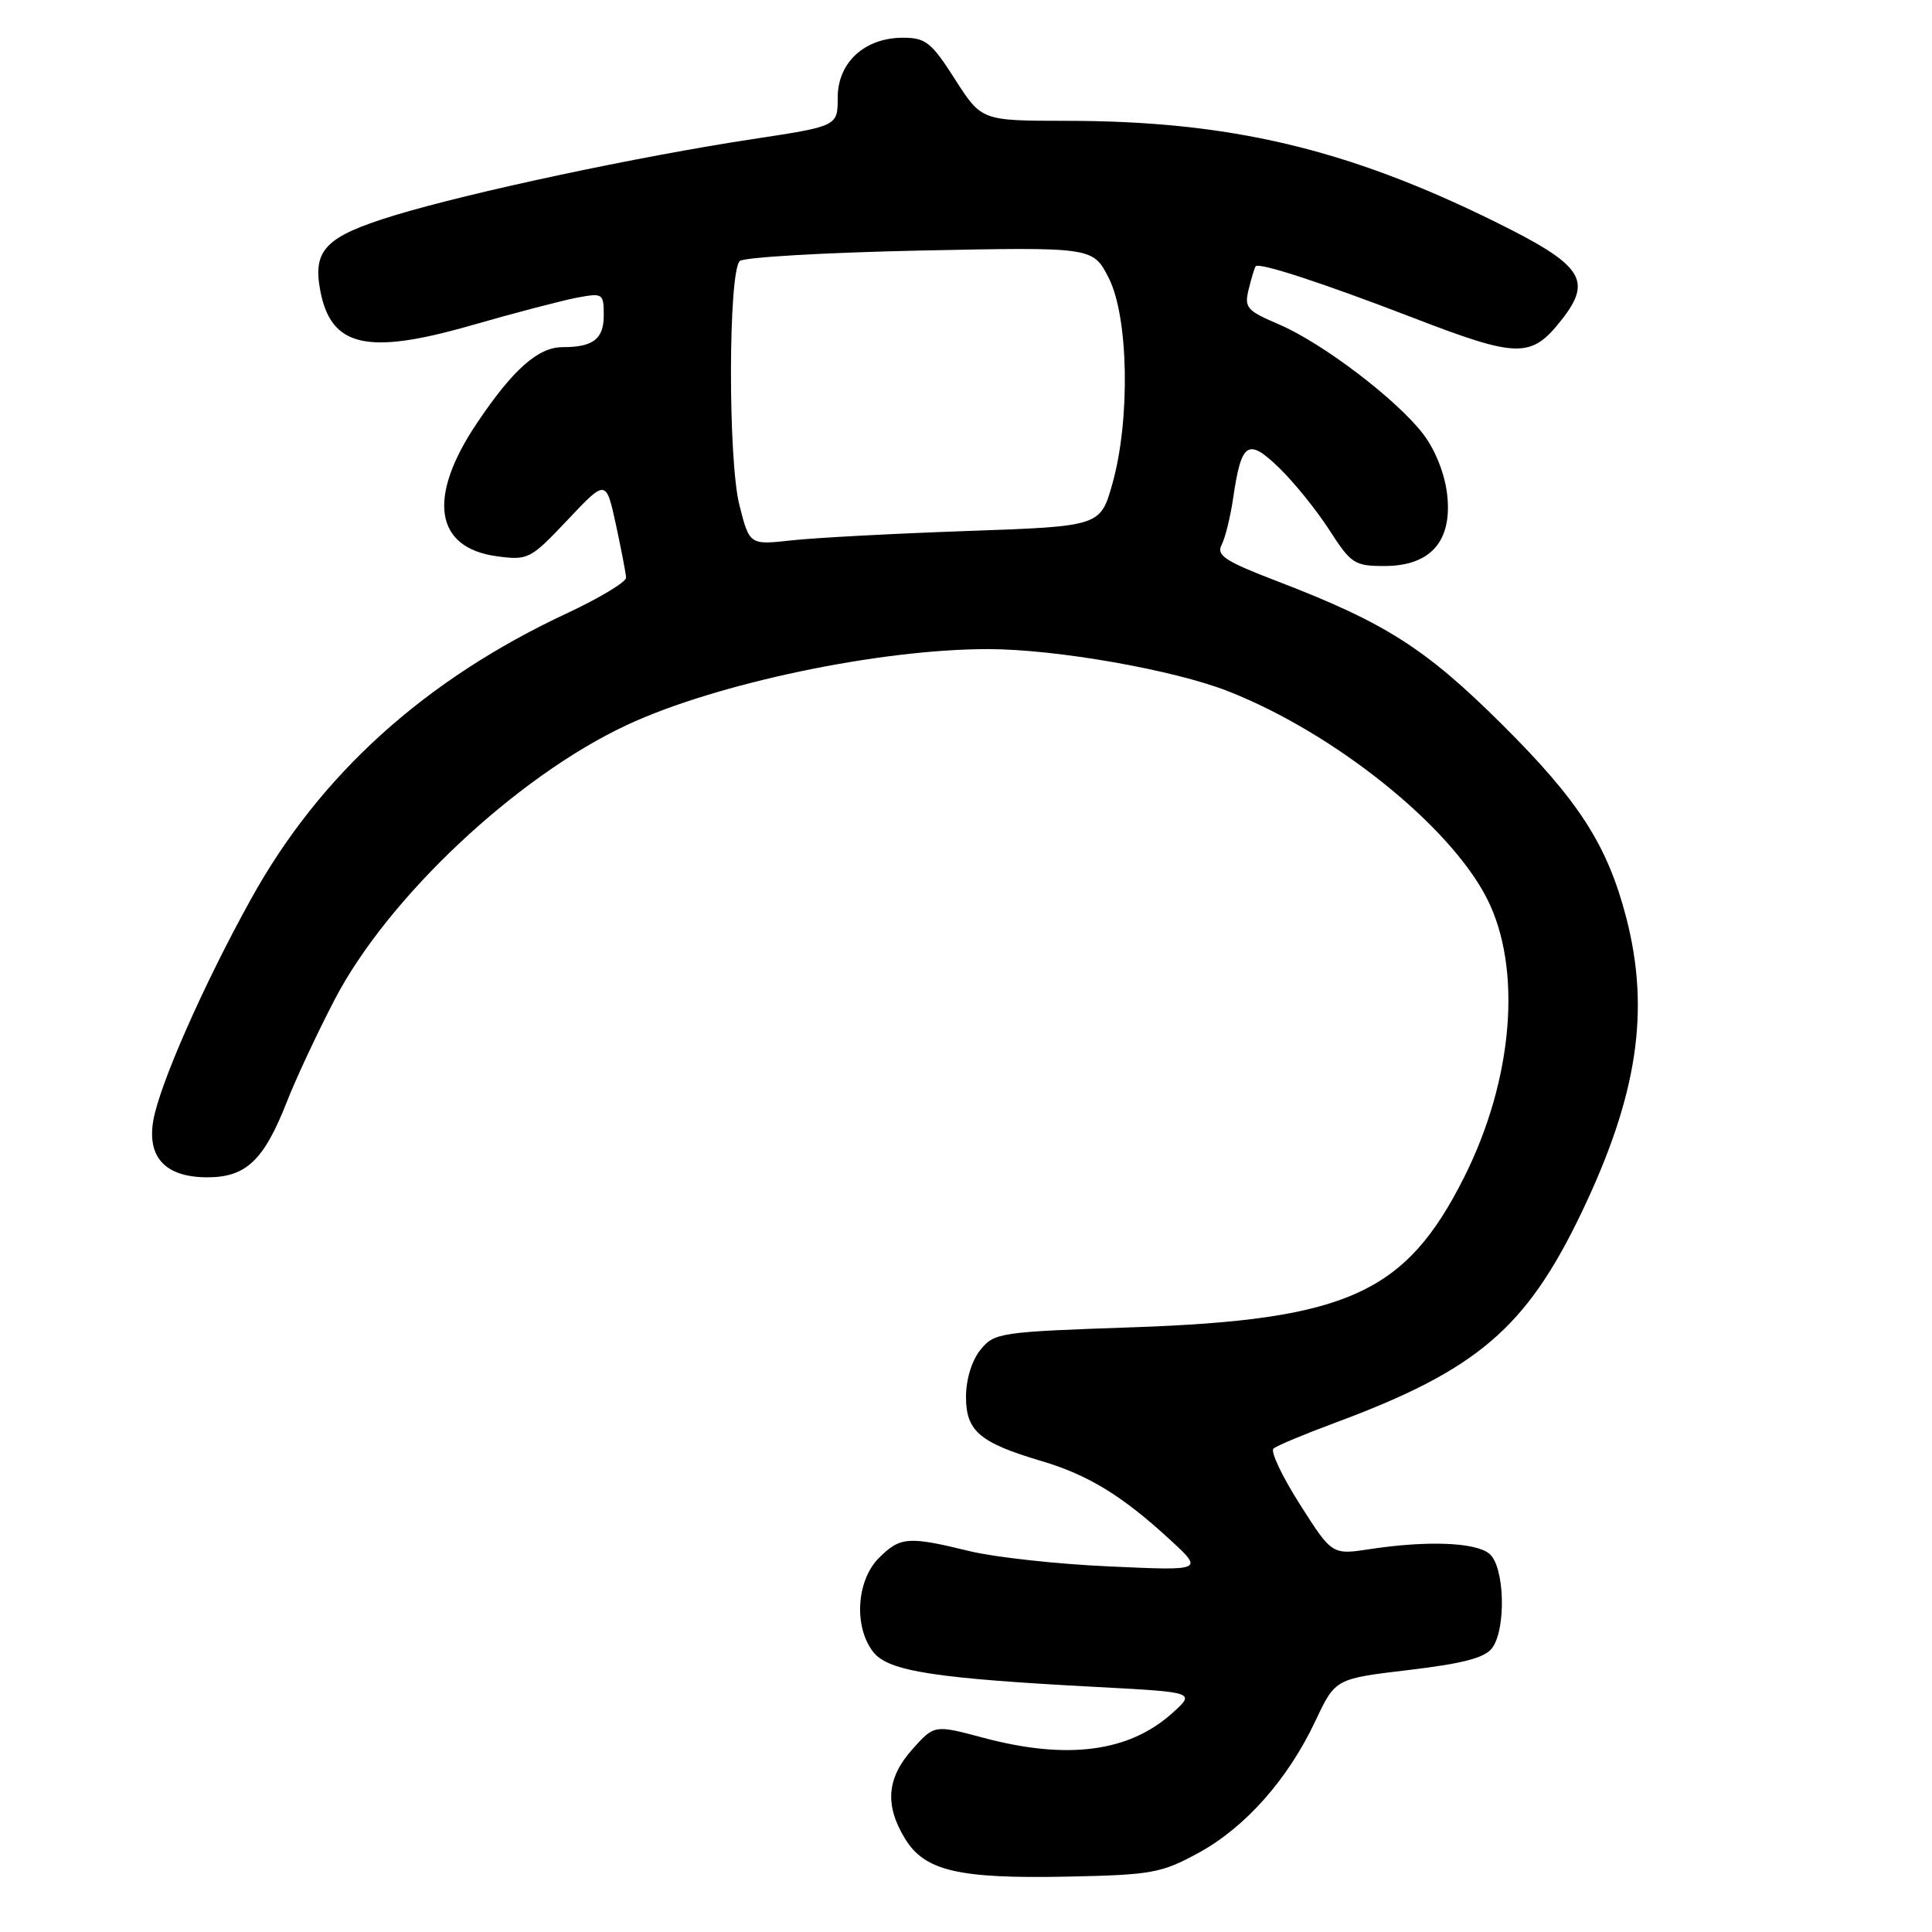 <?xml version="1.0" encoding="UTF-8" standalone="no"?>
<!DOCTYPE svg PUBLIC "-//W3C//DTD SVG 1.1//EN" "http://www.w3.org/Graphics/SVG/1.1/DTD/svg11.dtd" >
<svg xmlns="http://www.w3.org/2000/svg" xmlns:xlink="http://www.w3.org/1999/xlink" version="1.1" viewBox="0 0 256 256">
 <g >
 <path fill="currentColor"
d=" M 158.82 245.51 C 165.04 242.11 170.67 235.75 174.33 227.97 C 176.94 222.44 176.94 222.44 186.69 221.28 C 193.88 220.43 196.77 219.66 197.72 218.37 C 199.61 215.79 199.37 207.55 197.35 205.88 C 195.52 204.36 189.11 204.11 181.50 205.27 C 176.50 206.03 176.50 206.03 172.24 199.33 C 169.89 195.64 168.32 192.32 168.74 191.95 C 169.16 191.57 172.88 190.02 177.00 188.49 C 195.71 181.54 202.21 175.99 209.53 160.74 C 216.99 145.18 218.69 133.92 215.47 121.53 C 212.97 111.96 209.21 106.11 199.04 96.00 C 188.88 85.90 183.55 82.51 169.25 77.02 C 162.31 74.36 161.14 73.59 161.88 72.18 C 162.35 71.26 163.04 68.47 163.40 66.00 C 164.49 58.54 165.35 57.98 169.51 62.01 C 171.49 63.93 174.48 67.64 176.16 70.25 C 179.01 74.69 179.49 75.00 183.43 75.00 C 189.56 75.00 192.45 71.72 191.76 65.55 C 191.45 62.80 190.20 59.65 188.61 57.55 C 185.10 52.95 175.27 45.47 169.46 42.98 C 165.15 41.13 164.84 40.77 165.48 38.24 C 165.85 36.74 166.26 35.40 166.39 35.28 C 166.91 34.76 175.30 37.51 187.20 42.09 C 201.18 47.48 202.89 47.50 206.92 42.38 C 211.08 37.08 209.73 35.11 198.00 29.33 C 178.40 19.67 162.85 16.02 141.28 16.01 C 130.06 16.00 130.06 16.00 126.54 10.50 C 123.42 5.61 122.65 5.00 119.65 5.00 C 114.57 5.00 111.00 8.27 111.00 12.93 C 111.00 16.72 111.00 16.72 99.75 18.43 C 84.61 20.73 62.34 25.47 52.27 28.54 C 43.17 31.32 41.42 33.08 42.43 38.47 C 43.83 45.96 48.59 47.08 62.35 43.14 C 68.16 41.47 74.51 39.81 76.46 39.44 C 79.88 38.80 80.00 38.88 80.00 41.78 C 80.00 44.92 78.61 46.00 74.55 46.00 C 71.30 46.00 67.98 48.94 63.18 56.09 C 56.58 65.92 57.59 72.60 65.85 73.71 C 69.99 74.26 70.28 74.11 75.21 68.89 C 80.30 63.50 80.30 63.50 81.61 69.50 C 82.32 72.80 82.93 75.97 82.96 76.54 C 82.98 77.11 79.47 79.23 75.15 81.25 C 56.30 90.05 42.41 102.60 33.28 119.09 C 26.94 130.52 21.05 143.91 20.29 148.60 C 19.51 153.43 22.00 156.00 27.48 156.00 C 32.60 156.00 34.97 153.75 38.01 146.00 C 39.19 142.97 42.03 136.90 44.32 132.50 C 51.35 118.95 68.45 102.88 83.10 96.05 C 94.91 90.54 116.61 85.99 130.97 86.01 C 139.95 86.02 155.56 88.76 162.78 91.61 C 176.80 97.13 192.09 109.37 197.02 119.04 C 201.73 128.28 200.53 143.01 194.00 156.00 C 186.27 171.38 178.52 174.89 150.16 175.87 C 132.46 176.48 131.76 176.58 129.91 178.86 C 128.77 180.28 128.00 182.77 128.00 185.09 C 128.00 189.63 129.80 191.16 137.98 193.59 C 144.17 195.42 148.72 198.20 155.00 203.99 C 159.50 208.13 159.50 208.13 147.00 207.56 C 140.12 207.26 131.80 206.34 128.50 205.54 C 120.34 203.54 119.28 203.62 116.45 206.45 C 113.45 209.46 113.11 215.67 115.76 218.96 C 117.79 221.46 124.00 222.41 145.47 223.54 C 158.43 224.23 158.43 224.23 155.27 227.05 C 149.55 232.16 141.39 233.22 130.32 230.27 C 123.81 228.53 123.81 228.53 120.90 231.78 C 117.50 235.59 117.20 239.18 119.92 243.63 C 122.53 247.92 127.01 248.96 141.50 248.66 C 152.62 248.43 153.89 248.20 158.82 245.51 Z  M 97.96 66.86 C 96.46 60.88 96.50 36.12 98.02 34.59 C 98.52 34.09 109.25 33.47 121.87 33.20 C 144.82 32.73 144.82 32.73 146.91 36.83 C 149.54 41.98 149.79 55.56 147.41 64.05 C 145.81 69.74 145.81 69.74 128.16 70.36 C 118.44 70.70 107.98 71.26 104.90 71.60 C 99.31 72.22 99.31 72.22 97.96 66.86 Z "/>
</g>
</svg>